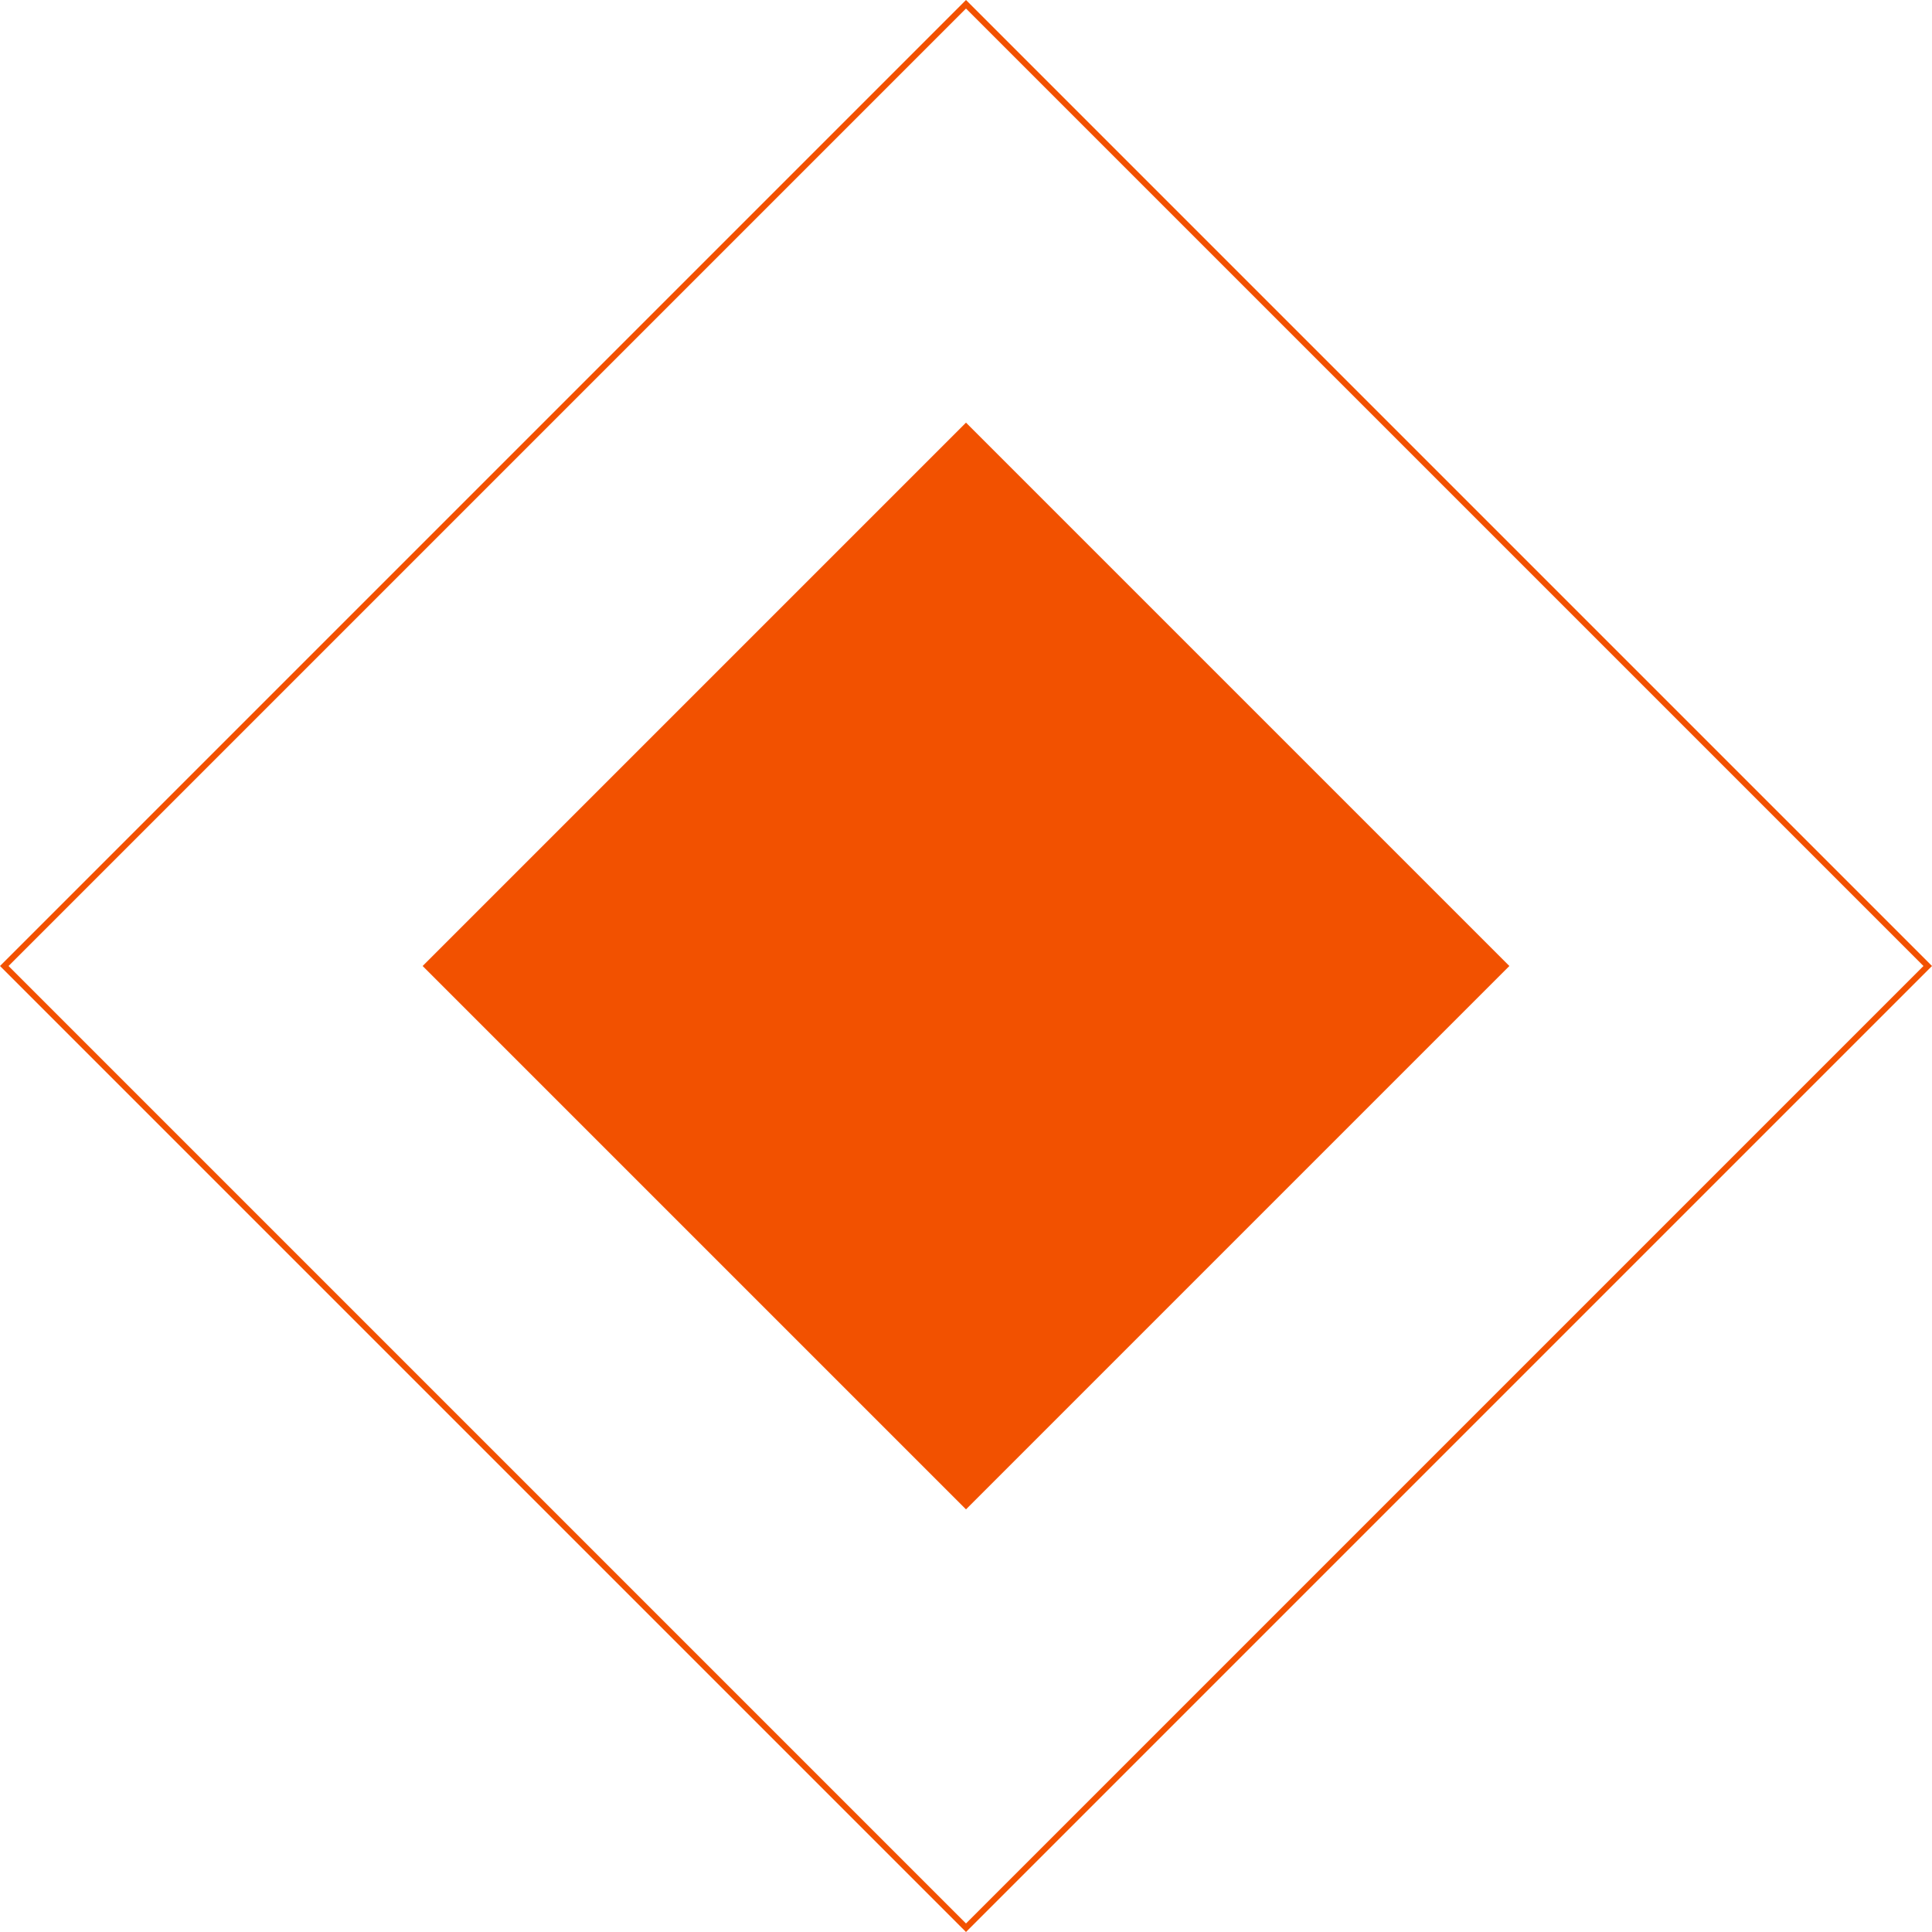 <svg width="320" height="320" viewBox="0 0 320 320" fill="none" xmlns="http://www.w3.org/2000/svg">
<g clip-path="url(#clip0_1152_415)">
<path d="M319.293 160L160 319.293L0.707 160L160 0.707L319.293 160Z" stroke="#F25100"/>
<path d="M70 160L160 70L250 160L160 250L70 160Z" fill="#F25100"/>
</g>
<defs>
<clipPath id="clip0_1152_415">
<rect width="320" height="320" fill="white"/>
</clipPath>
</defs>
</svg>
